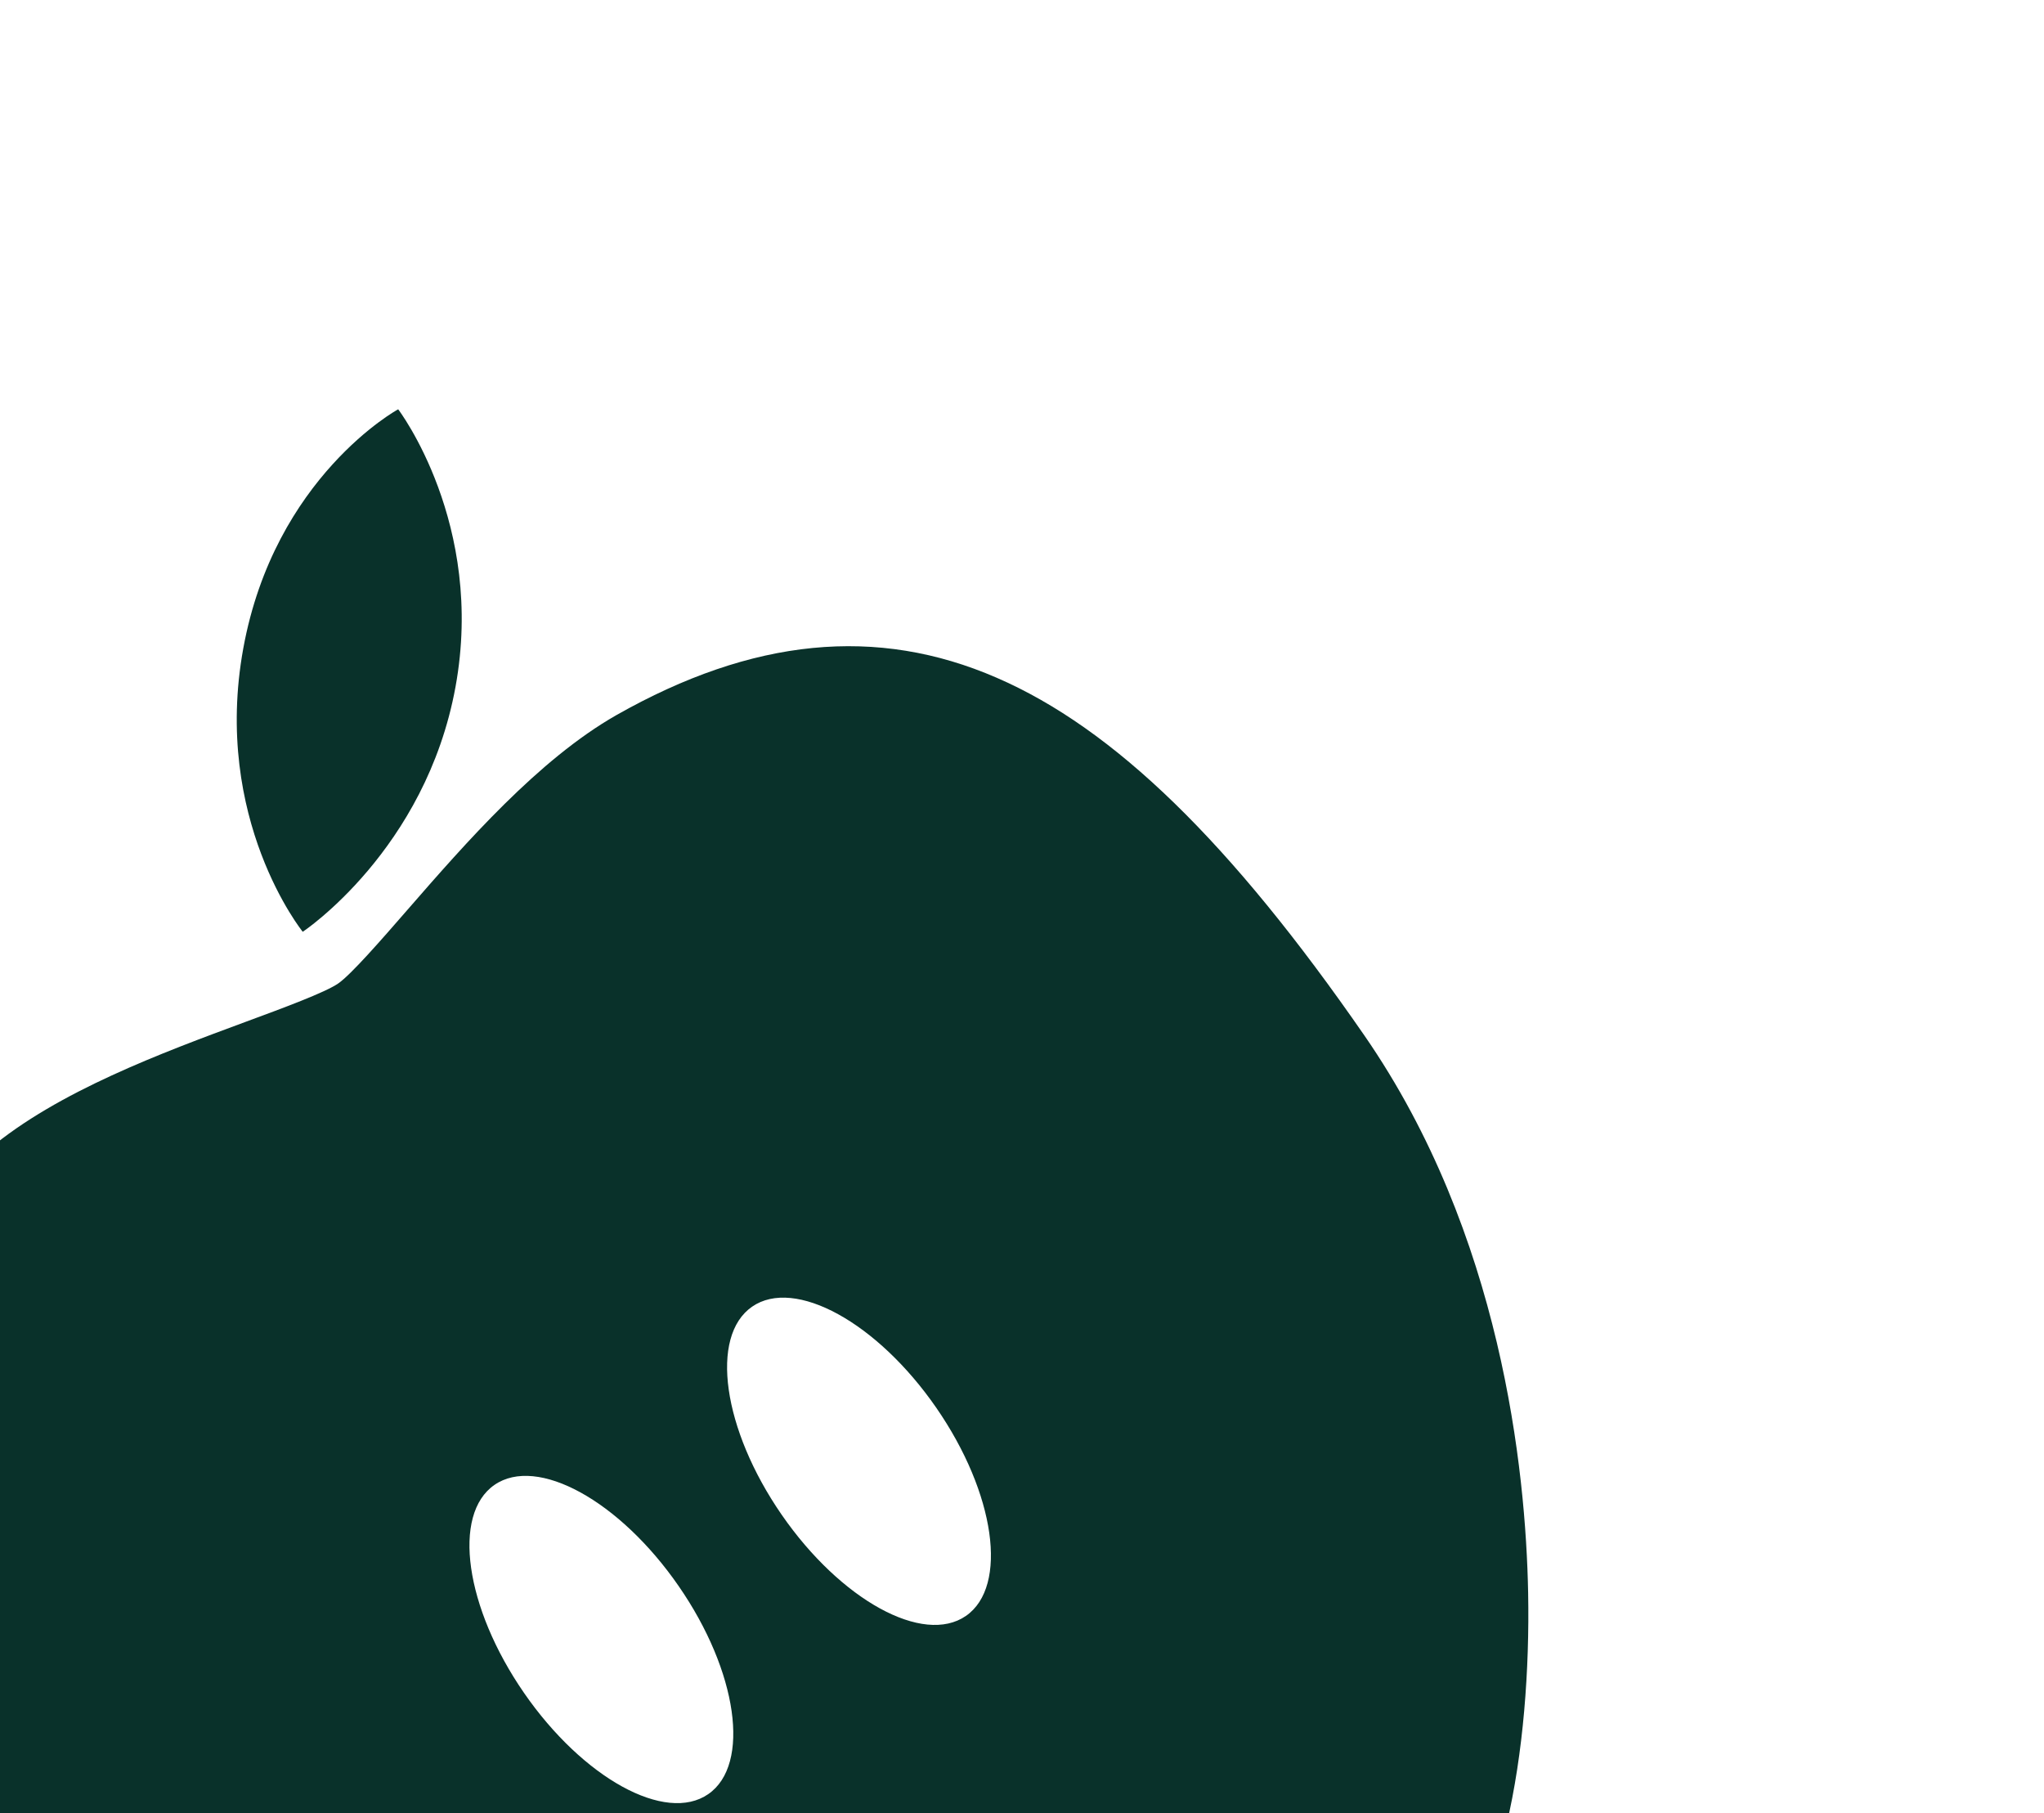 <svg width="53" height="47" viewBox="0 0 53 47" fill="none" xmlns="http://www.w3.org/2000/svg">
<path d="M25.841 17.569C22.737 16.221 19.512 16.539 15.984 18.538C13.963 19.689 12.075 21.852 10.56 23.592C9.878 24.376 9.103 25.265 8.769 25.496C8.435 25.727 7.336 26.134 6.37 26.49C4.2 27.293 1.499 28.292 -0.288 29.794C-3.297 32.32 -4.691 35.208 -4.552 38.621C-4.414 42.035 -2.767 45.942 0.641 50.869C4.18 55.986 9.724 58.731 12.713 59.912C16.398 61.369 21.108 62.39 23.275 60.892C24.825 59.819 25.706 58.317 26.48 56.991C27.608 55.056 28.636 54.221 28.636 54.221C28.636 54.221 29.554 53.586 31.887 53.221C33.414 52.982 35.14 52.685 36.769 51.559C38.988 50.024 39.699 45.25 39.624 41.295C39.563 38.103 38.931 31.981 35.378 26.844C31.913 21.834 28.887 18.887 25.841 17.569ZM18.365 46.511C17.259 47.276 15.12 46.102 13.589 43.889C12.058 41.675 11.715 39.26 12.821 38.495C13.928 37.729 16.066 38.903 17.597 41.117C19.128 43.33 19.472 45.746 18.365 46.511ZM25.046 41.891C23.939 42.656 21.8 41.482 20.269 39.269C18.738 37.055 18.395 34.64 19.502 33.874C20.608 33.109 22.747 34.283 24.278 36.496C25.809 38.71 26.152 41.126 25.046 41.891Z" fill="#09312A"/>
<path d="M11.811 17.807C12.584 13.577 10.328 10.614 10.325 10.611C10.323 10.607 7.121 12.363 6.309 16.804C5.498 21.245 7.85 24.156 7.85 24.156C7.85 24.156 11.038 22.039 11.811 17.807Z" fill="#09312A"/>
</svg>
